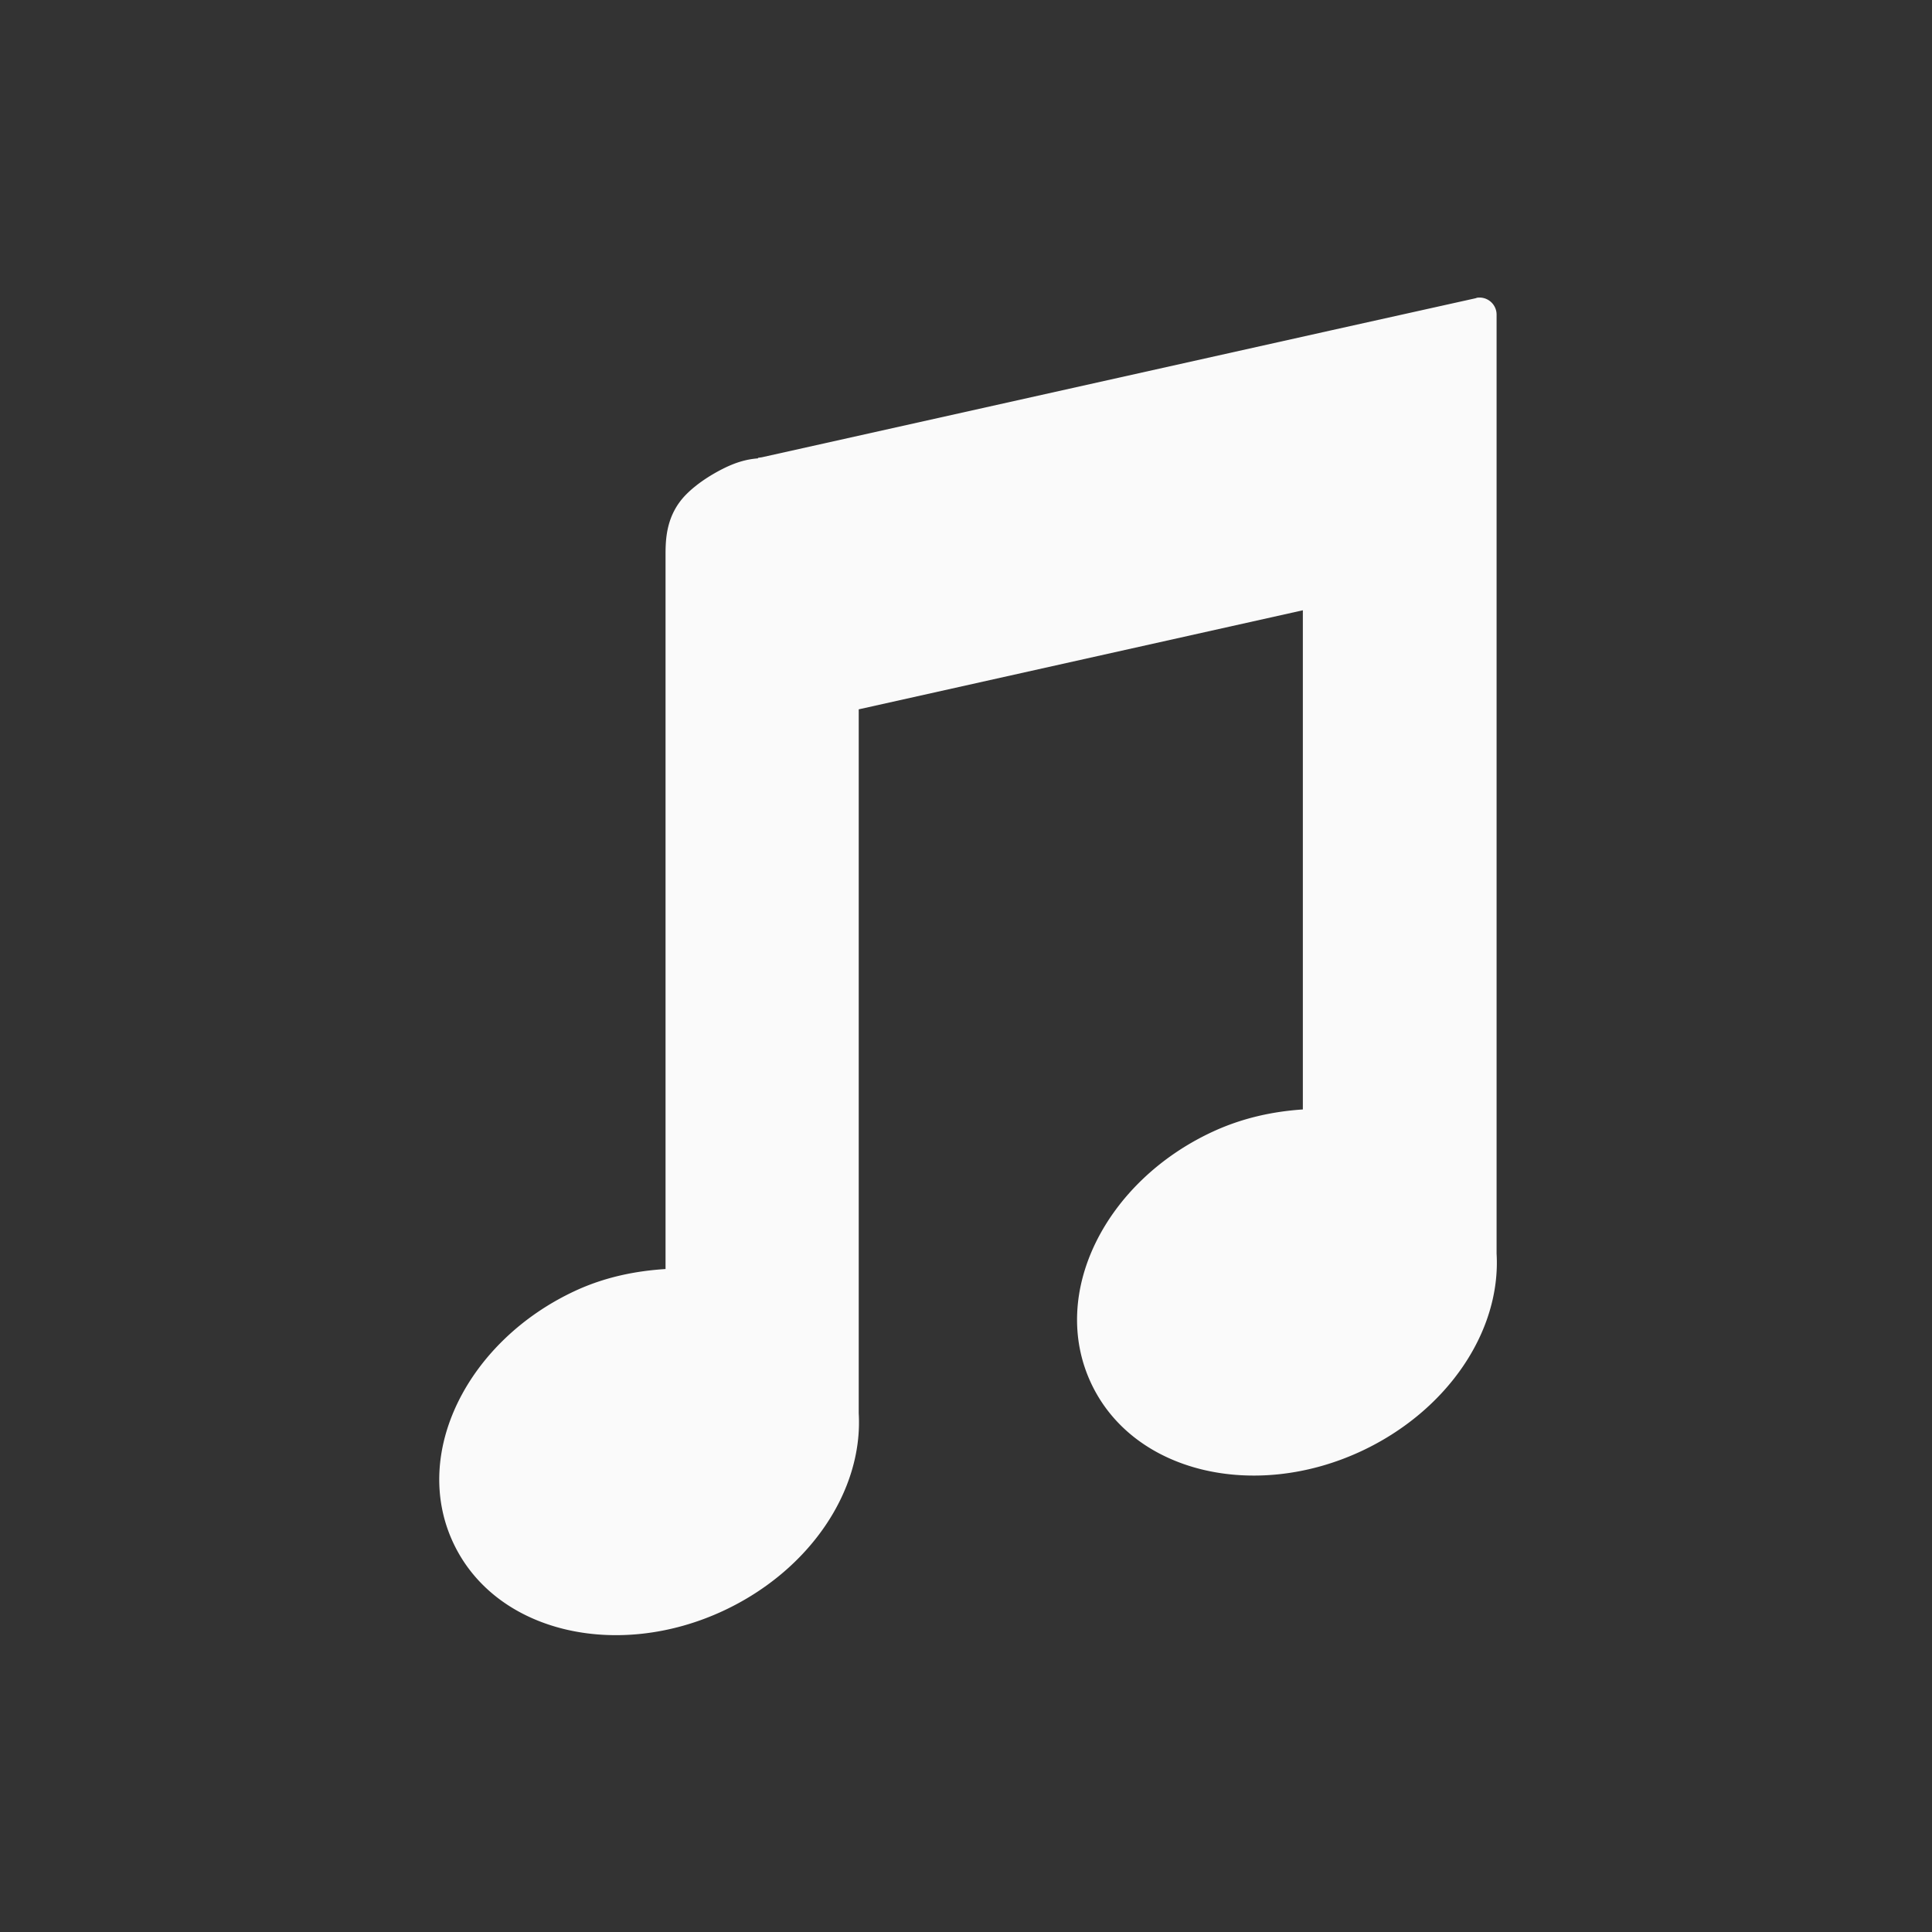 <svg xmlns="http://www.w3.org/2000/svg" xmlns:svg="http://www.w3.org/2000/svg" id="svg4682" width="130" height="130" version="1.1"><rect width="100%" height="100%" fill="#333333" stroke="none"/><g id="layer1" transform="translate(0,-922.362)"><path id="path3937" fill="#fafafa" fill-opacity="1" stroke="none" d="m 1683.906,248.594 a 0.969,0.969 0 0 0 -0.094,0.031 l -8.156,1.812 -32.375,7.219 -0.219,0.031 0,0.031 c -0.689,0.05 -1.324,0.252 -2,0.594 -0.749,0.379 -1.499,0.874 -2.062,1.438 -1.134,1.134 -1.187,2.5 -1.188,3.406 l 0,40.594 c -1.699,0.107 -3.449,0.454 -5.156,1.25 -6.042,2.817 -9.294,9.161 -6.906,14.281 2.386,5.117 9.305,6.691 15.344,3.875 4.886,-2.278 7.945,-6.8 7.687,-11.219 -0,-0.021 0,-0.042 0,-0.062 l 0,-39.906 25.219,-5.625 0,28.344 c -1.708,0.114 -3.452,0.486 -5.156,1.281 -6.04,2.817 -9.26,9.135 -6.875,14.25 2.386,5.117 9.305,6.691 15.344,3.875 4.886,-2.278 7.945,-6.8 7.688,-11.219 -0,-0.021 0,-0.042 0,-0.062 l 0,-39.656 0,-4.531 0,-4.531 0,-4.531 a 0.969,0.969 0 0 0 -1.094,-0.969 z" transform="matrix(1.185,0,0,1.185,-1896.024,647.809)"/></g></svg>